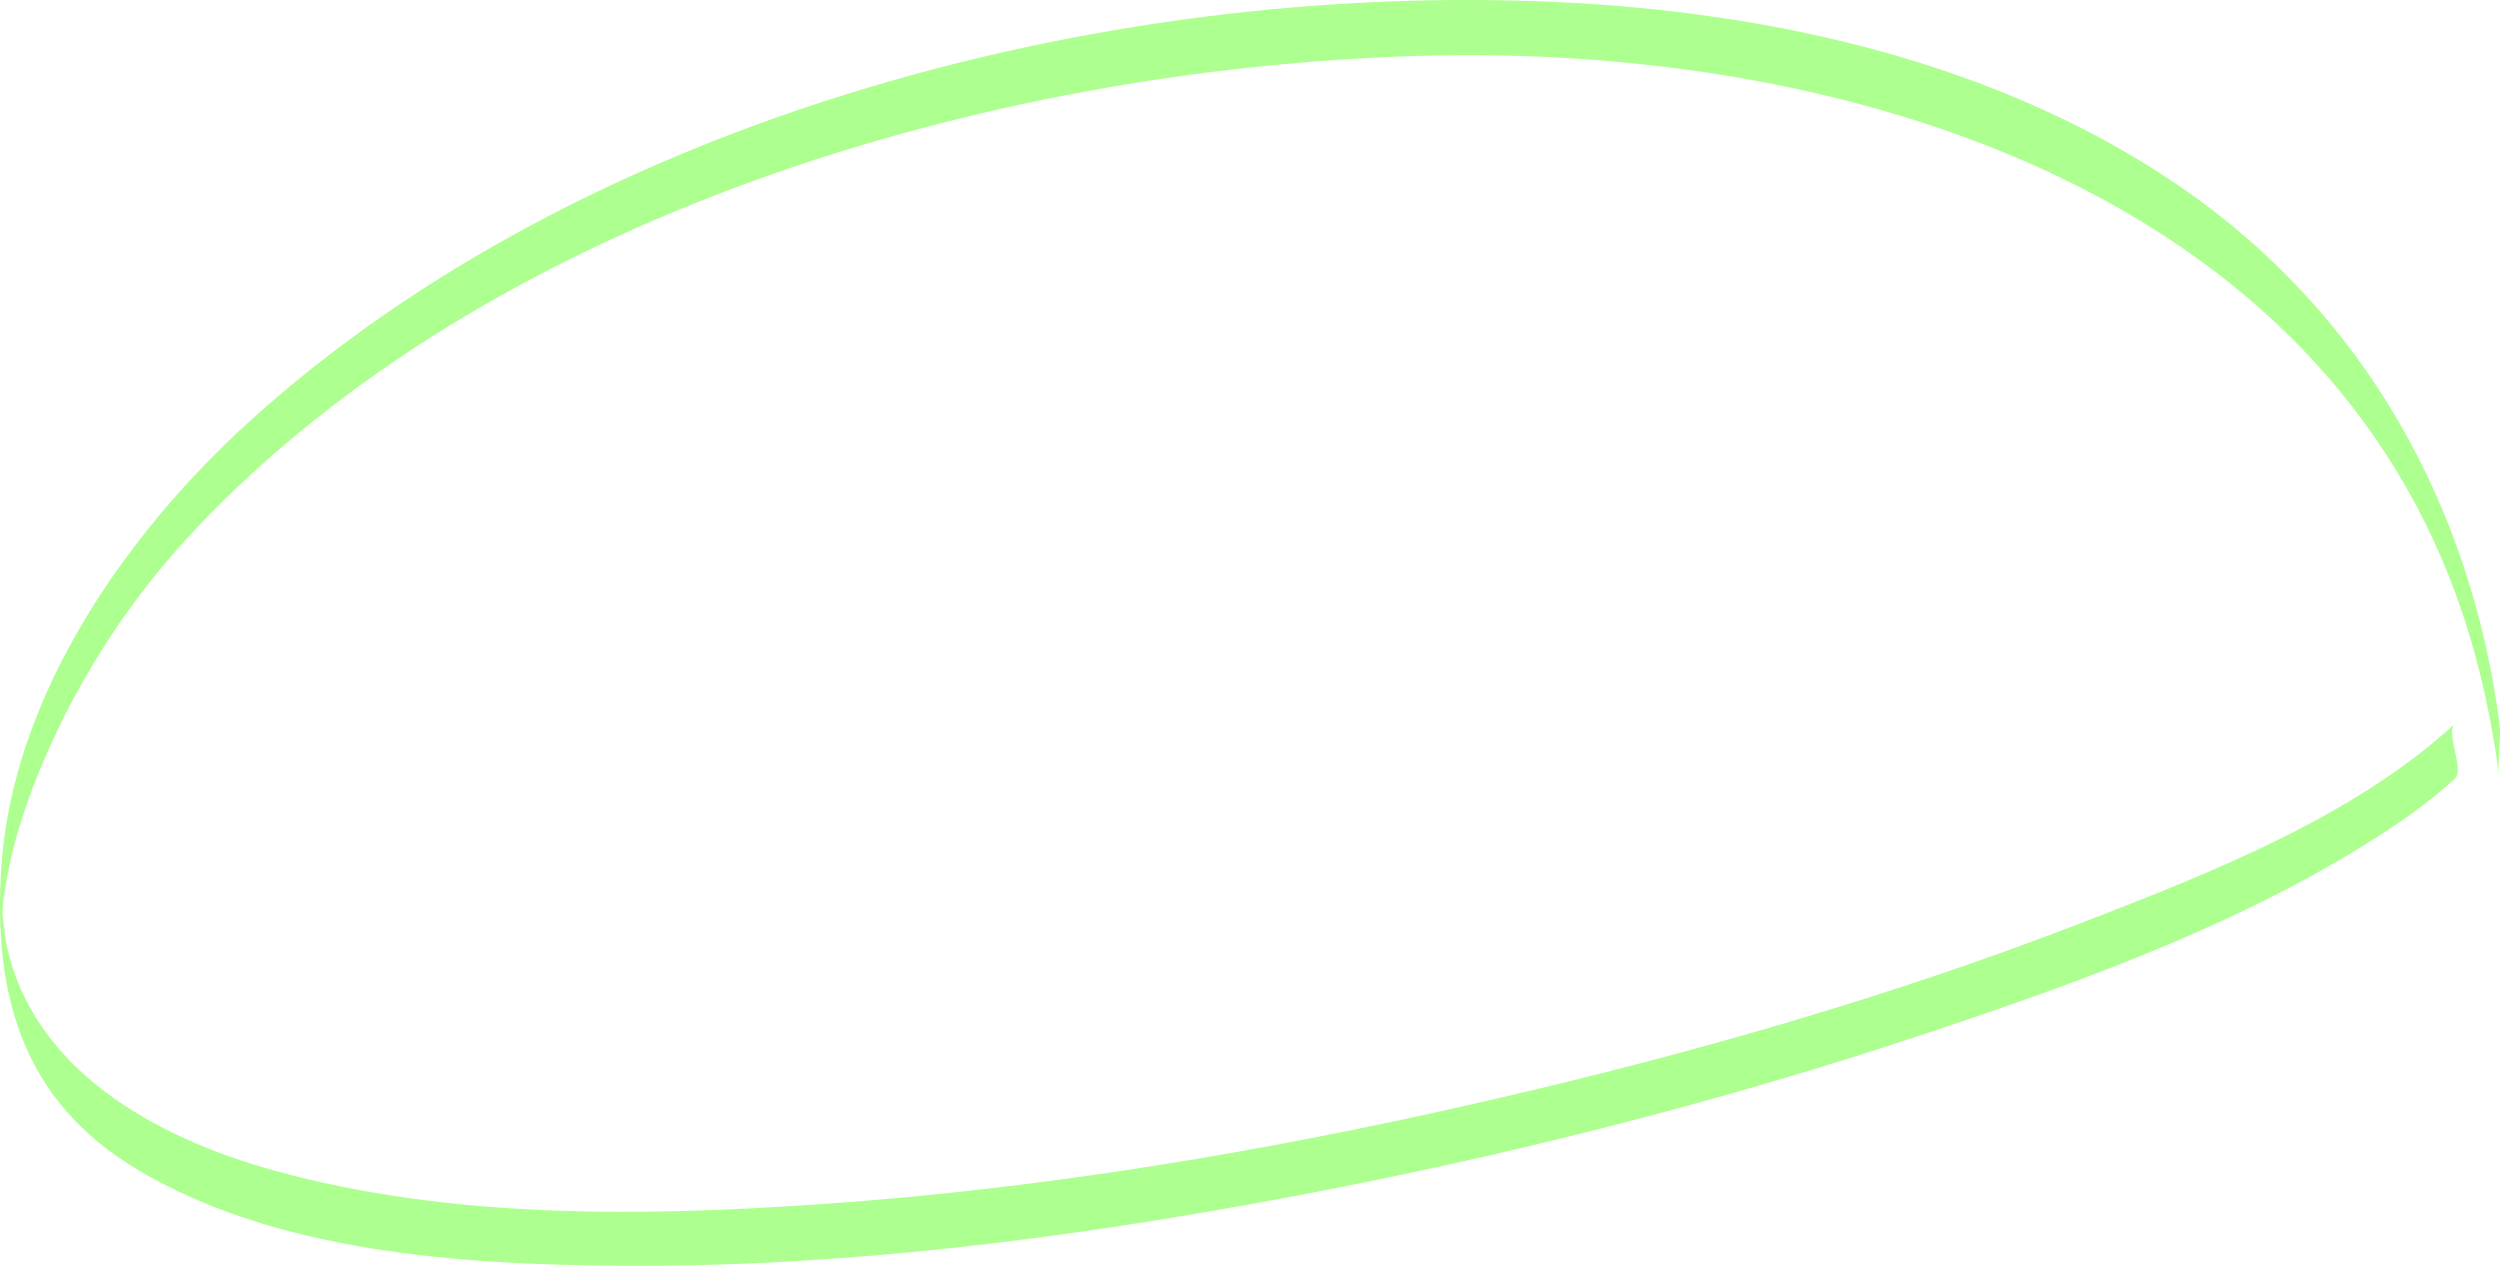 <svg xmlns="http://www.w3.org/2000/svg" width="1080" height="546.83" viewBox="0 0 1080 546.83"><g id="a"/><g id="b"><g id="c"><g id="d"><path d="M1060.48 312.7c-43.34 39.92-105.04 64.25-160.53 85.71-83.6 32.33-170.67 57.24-258.56 77.38-93.9 21.52-189.71 37.68-286.24 44.37-77.98 5.41-160.58 6.49-236.26-14.36-52.72-14.52-104.47-44.02-116.03-97.4-1.06-4.91-3.03-27.08-2.42-13.58.6 13.19.41-.56.9-4.72.51-4.42 1.24-8.82 2.11-13.2 3.4-17.24 9.23-34.03 16.29-50.26 15.65-35.96 37.27-68.95 64.83-98.15C211.28 94.24 424.8 29.75 612.52 24.16c188.11-5.6 391.24 60.36 451.47 241.37 7.62 22.89 12.55 46.39 15.71 70.15-1.03-7.76 1.04-15.91.0-23.72-12.25-91.99-57.17-176.39-138.87-232.02C863.32 27.16 765.94 5.02 671.06.82 475.07-7.85 252.03 52.14 109.16 180.8 53.46 230.96 5.13 301.63.53 375.27c-3.32 53.08 8.17 99.97 59.26 130.25 59.85 35.47 138.62 40.75 207.72 41.28 95.79.74 191.72-11.49 285.47-28.92 95.03-17.67 189.02-41.35 280.21-71.79 68.77-22.96 140.27-48.88 200.05-88.64 9.62-6.4 18.84-13.28 27.24-21.02 4.36-4.02-4.17-19.88.0-23.72h0z" fill="#adff8f"/></g></g></g></svg>